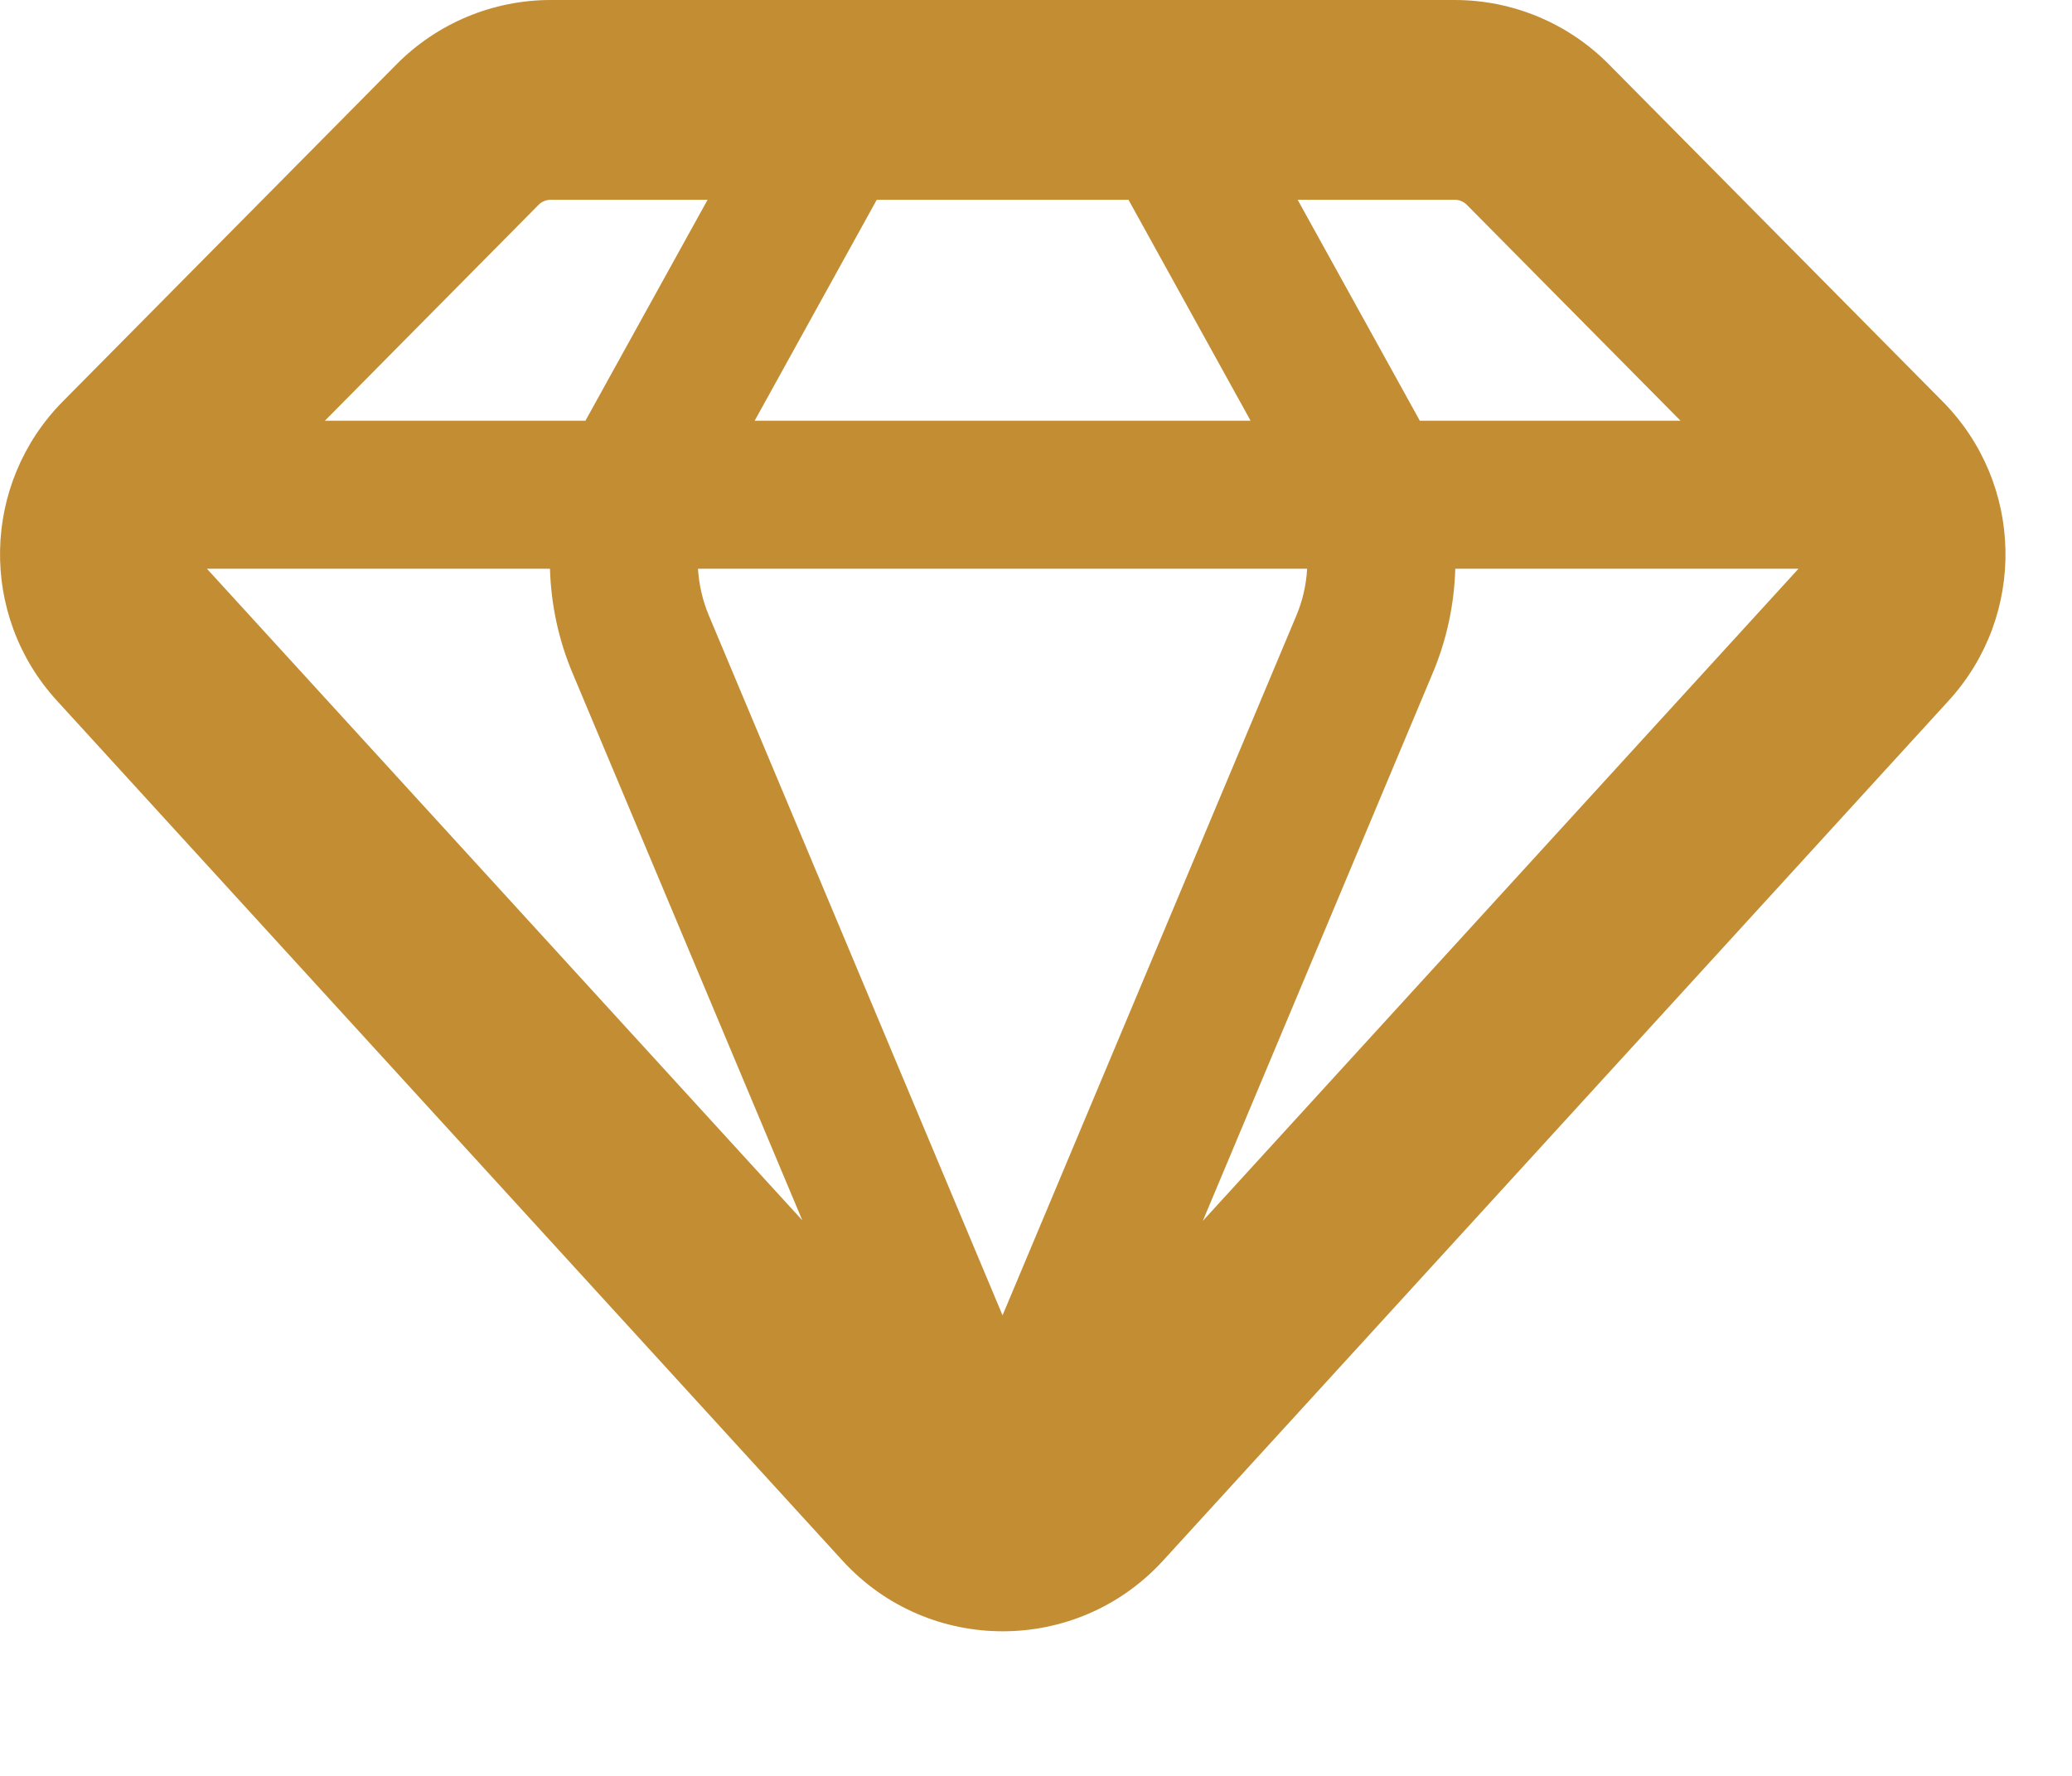 <svg width="14" height="12" viewBox="0 0 14 12" fill="none" xmlns="http://www.w3.org/2000/svg">
<path fill-rule="evenodd" clip-rule="evenodd" d="M9.829 0C10.221 0 10.596 0.157 10.871 0.435L13.126 2.713C13.676 3.269 13.694 4.157 13.167 4.734L7.858 10.546C7.276 11.182 6.274 11.182 5.693 10.546L0.384 4.734C-0.143 4.157 -0.125 3.269 0.424 2.713L2.679 0.435C2.954 0.157 3.33 0 3.721 0H6.775H9.829ZM11.355 2.843L9.912 1.385C9.89 1.362 9.86 1.35 9.829 1.35H8.768L9.589 2.835L9.593 2.843H11.355ZM7.625 1.35H6.775H5.924L5.099 2.843H8.45L7.625 1.35ZM4.781 1.35H3.721C3.69 1.35 3.66 1.362 3.638 1.385L2.195 2.843H3.956L3.96 2.835L4.781 1.35ZM12.152 3.843H9.833C9.826 4.082 9.776 4.321 9.681 4.547L8.127 8.25L12.152 3.843ZM5.421 8.246L3.868 4.547C3.773 4.321 3.723 4.082 3.716 3.843H1.398L5.421 8.246ZM8.759 4.16L6.774 8.888L4.79 4.16C4.747 4.058 4.723 3.951 4.716 3.843H8.832C8.826 3.951 8.802 4.058 8.759 4.16Z" fill="#C38D33"/>
</svg>
